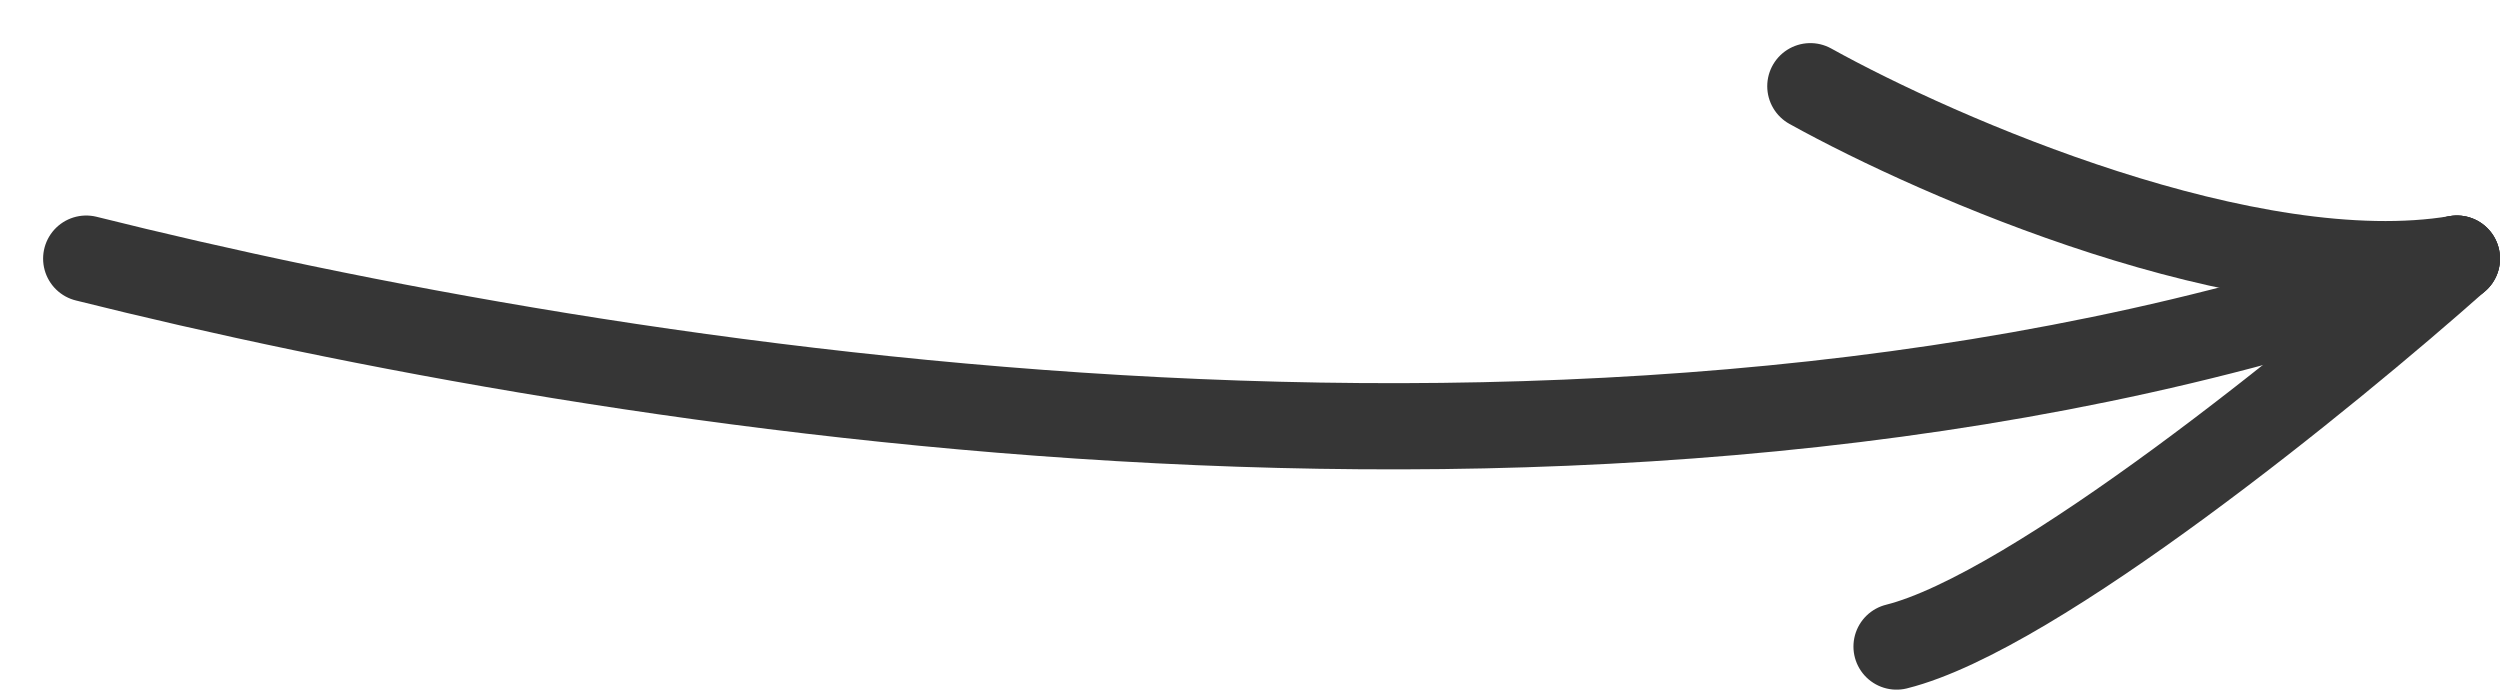 <svg width="29" height="8" viewBox="0 0 29 8" fill="none" xmlns="http://www.w3.org/2000/svg">
	<path d="M28.5 3C27 4.333 23.6 7.1 22 7.5" stroke="#363636" stroke-linecap="round" />
	<path d="M1 3C7 4.5 19 6.5 28.5 3" stroke="#363636" stroke-linecap="round" />
	<path d="M21 1C22.5 1.833 26.1 3.4 28.5 3" stroke="#363636" stroke-linecap="round" />
</svg>
